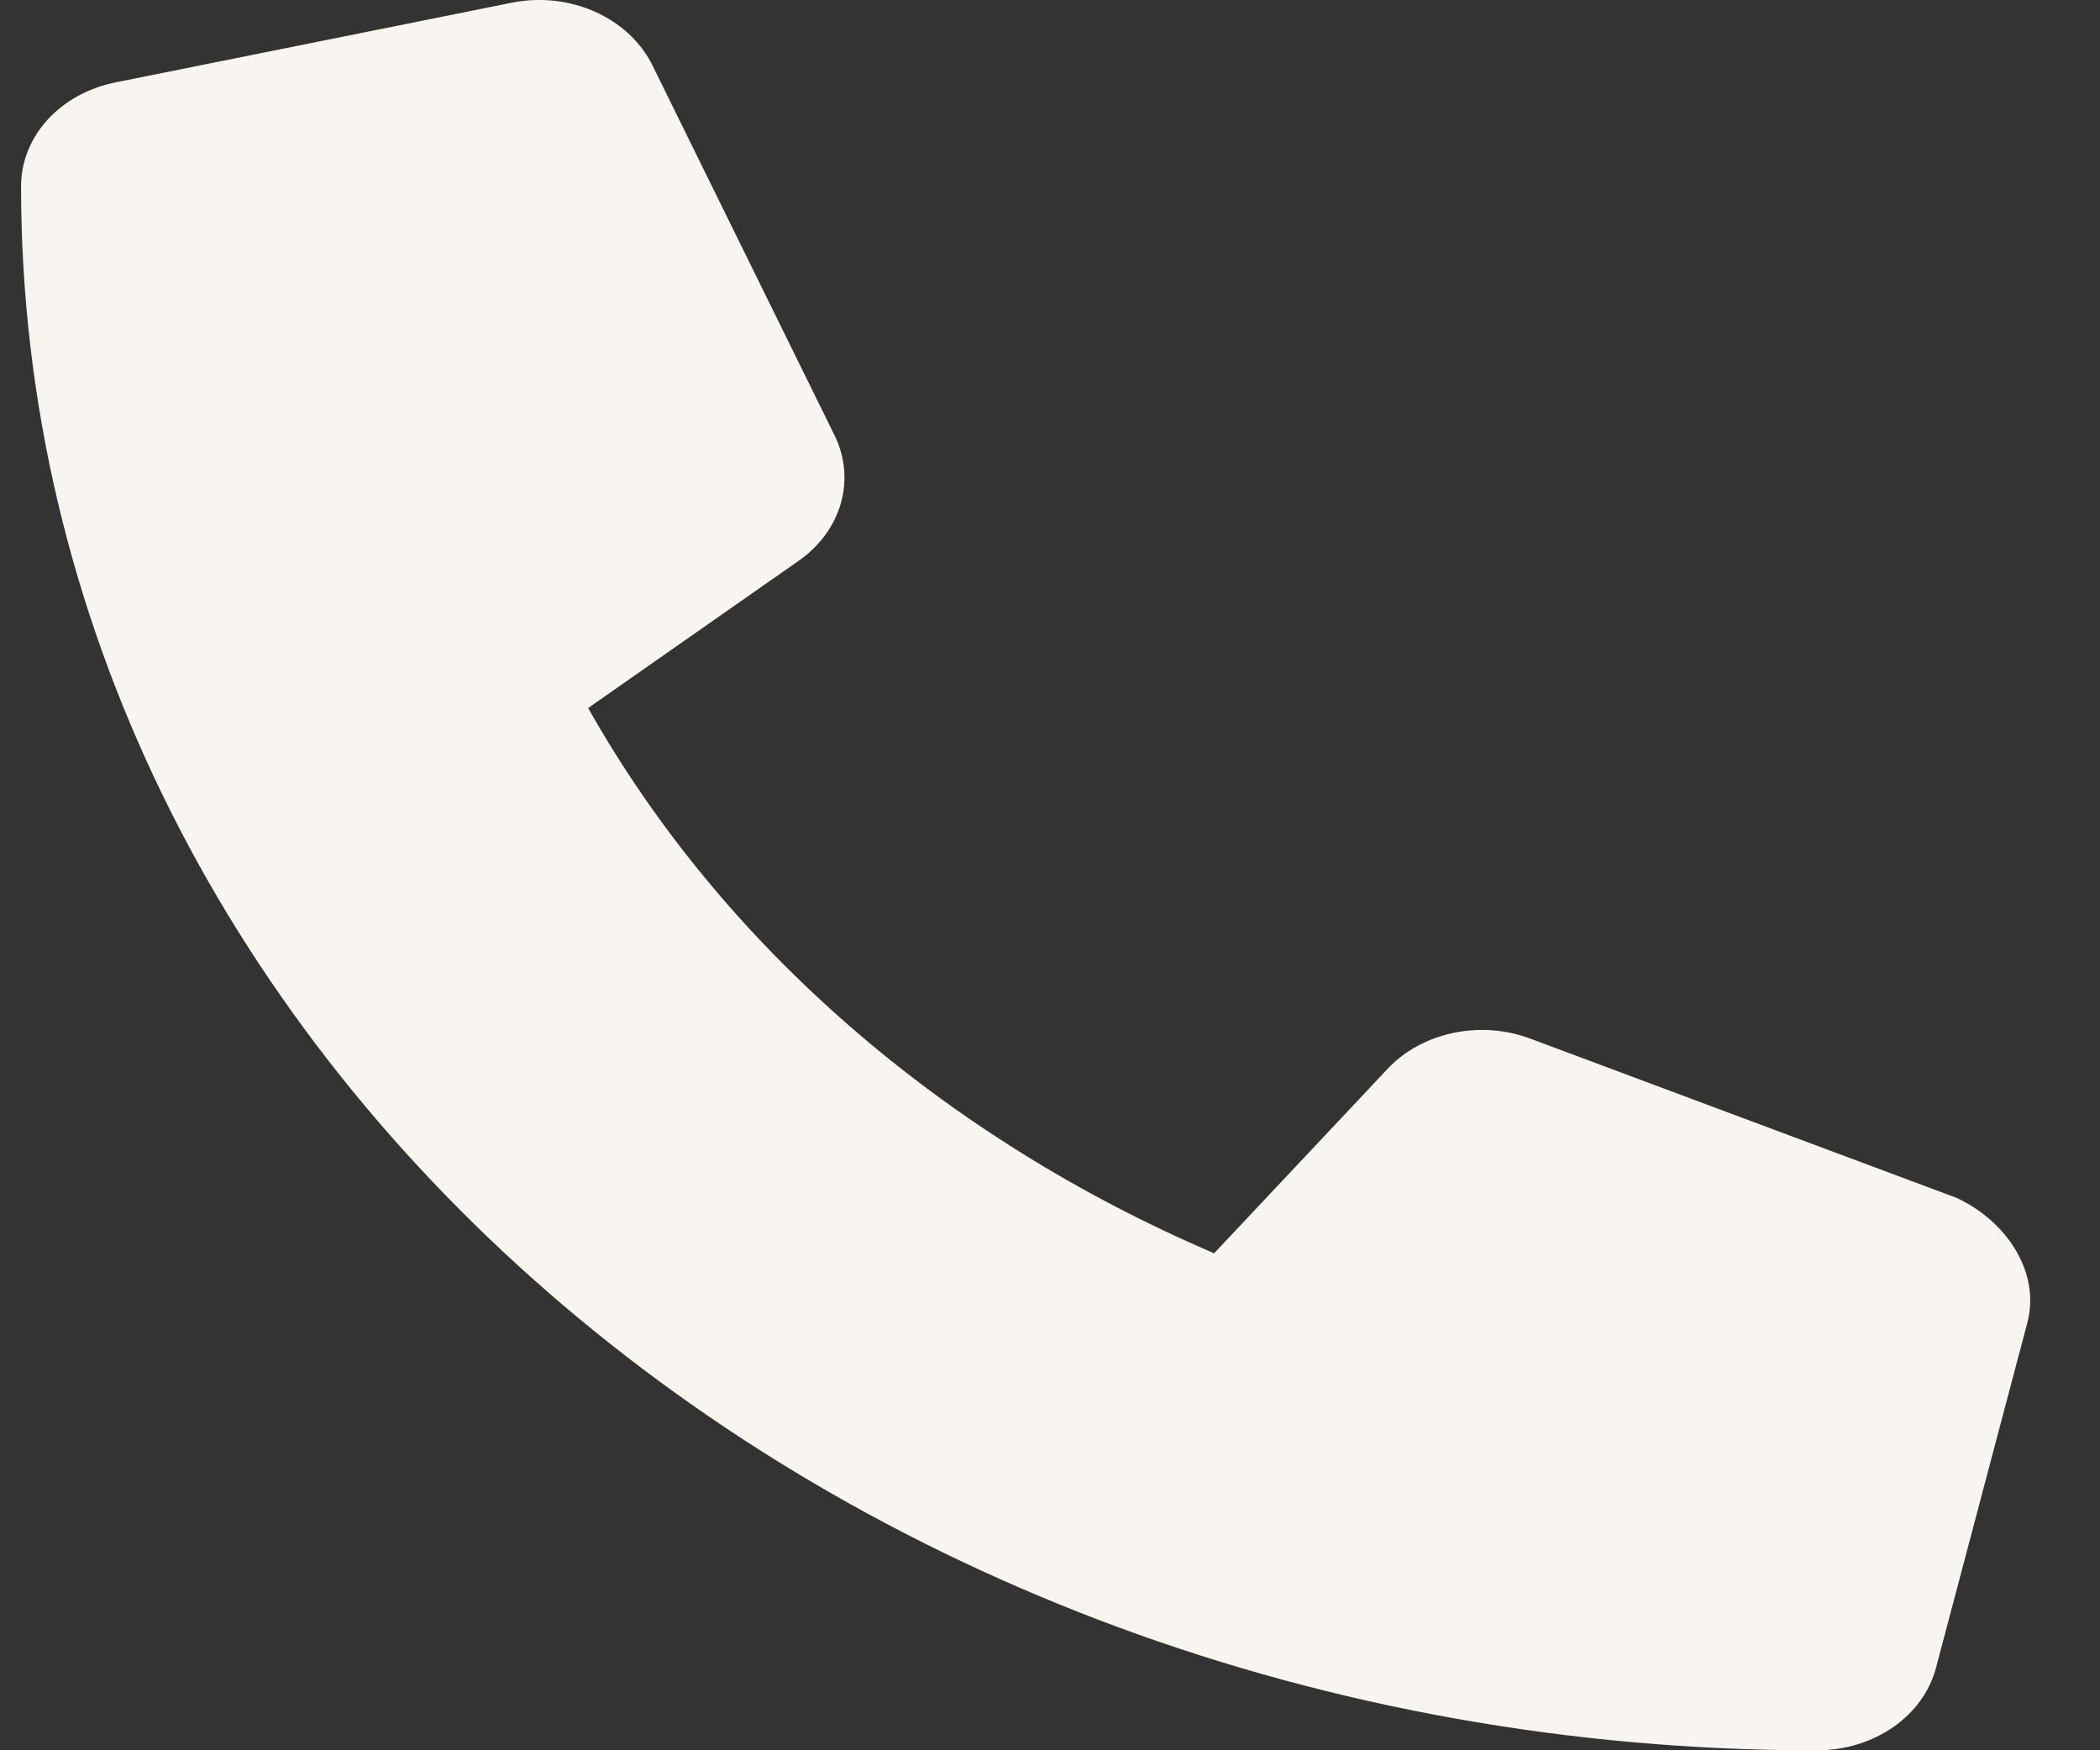 <svg width="30" height="25" viewBox="0 0 30 25" fill="none" xmlns="http://www.w3.org/2000/svg">
<rect x="0" y="0" width="30" height="25" fill="#333333" stroke="none"/>
<g clip-path="url(#clip0_745_1012)">
<path d="M28.961 18.897L27.658 23.819C27.475 24.514 26.772 25.001 25.95 25.001C11.805 25 0.301 14.981 0.301 2.661C0.301 1.946 0.86 1.333 1.659 1.175L7.31 0.039C8.133 -0.127 8.974 0.245 9.316 0.924L11.924 6.222C12.229 6.846 12.024 7.573 11.421 8.002L8.402 10.113C10.307 13.492 13.463 16.241 17.345 17.901L19.816 15.274C20.303 14.747 21.144 14.565 21.861 14.835L27.944 17.107C28.675 17.442 29.152 18.184 28.961 18.897Z" fill="#F8F5F1"/>
</g>
<defs>
<clipPath id="clip0_745_1012">
<rect width="28.705" height="25" fill="white" transform="translate(0.301)"/>
</clipPath>
</defs>
</svg>

